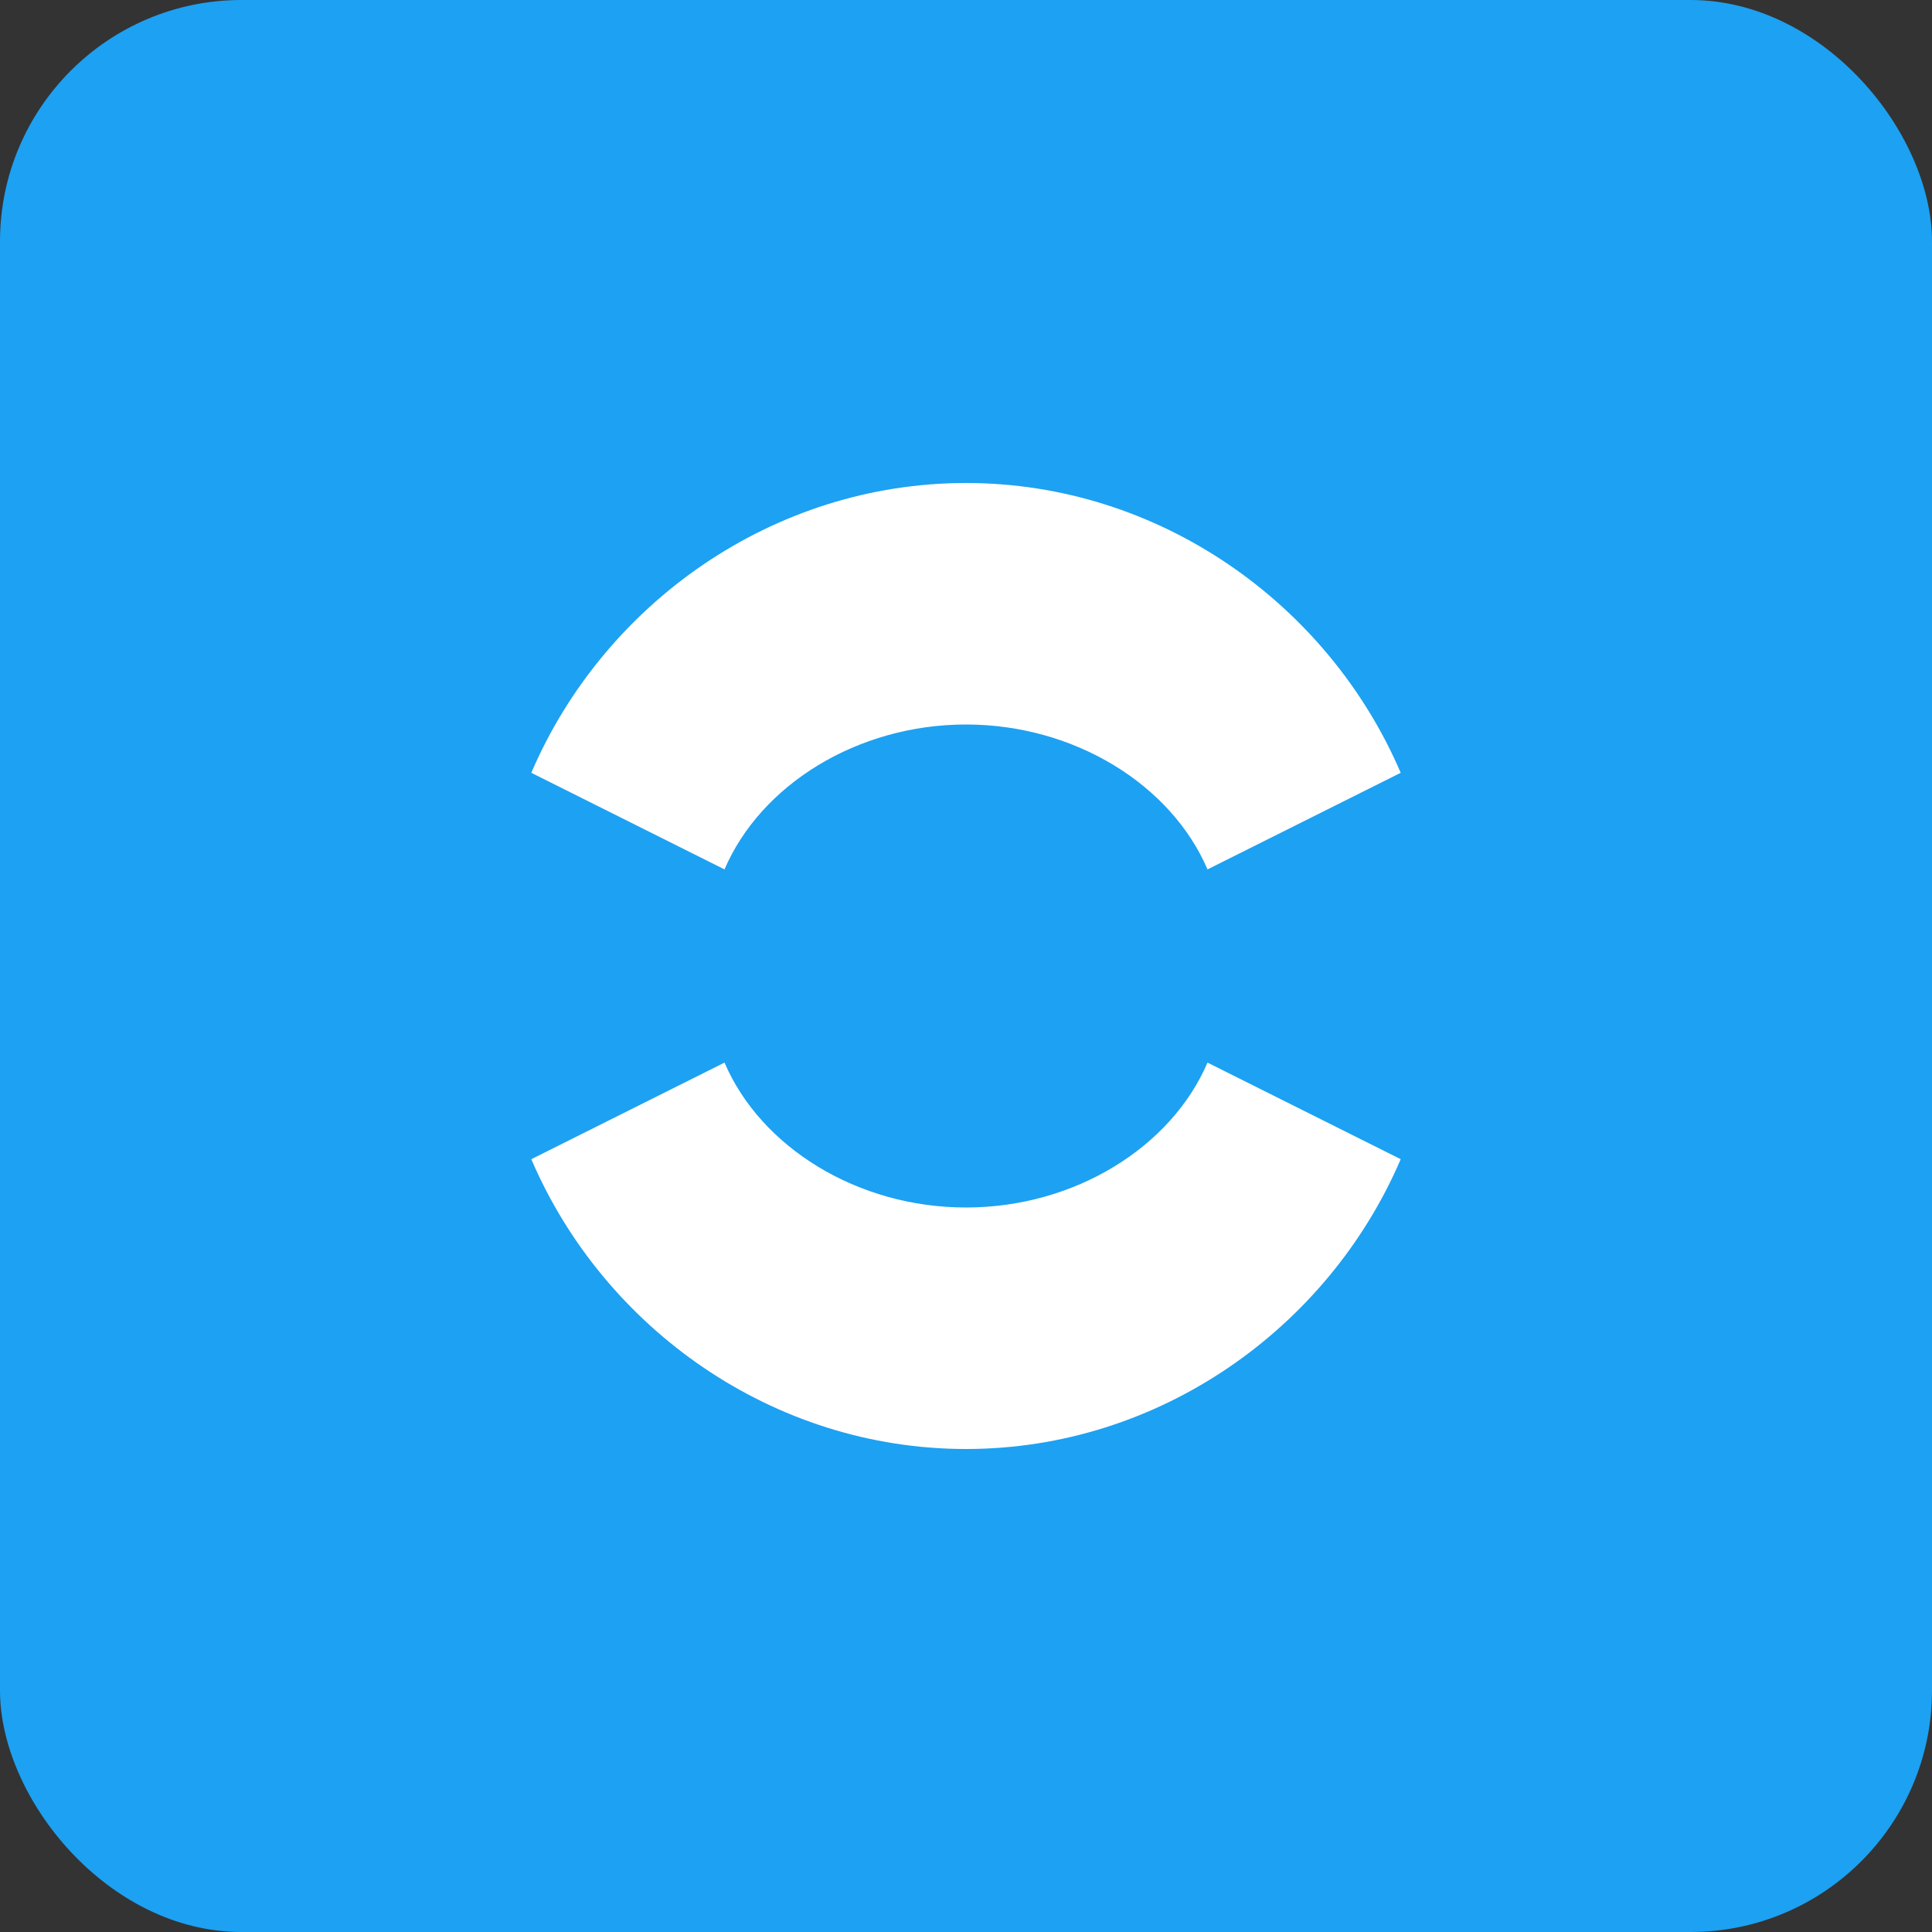 <svg xmlns="http://www.w3.org/2000/svg" viewBox="0 0 800 800" width="100%" height="100%">
  <rect x="0" y="0" width="800" height="800" fill="#333333" stroke="none"/>
  <rect width="800" height="800" fill="#1DA1F2" rx="100" />
  <path d="M400 200C320 200 250 250 220 320L300 360C315 325 355 300 400 300C445 300 485 325 500 360L580 320C550 250 480 200 400 200ZM220 480C250 550 320 600 400 600C480 600 550 550 580 480L500 440C485 475 445 500 400 500C355 500 315 475 300 440L220 480Z" fill="white"/>
</svg>
